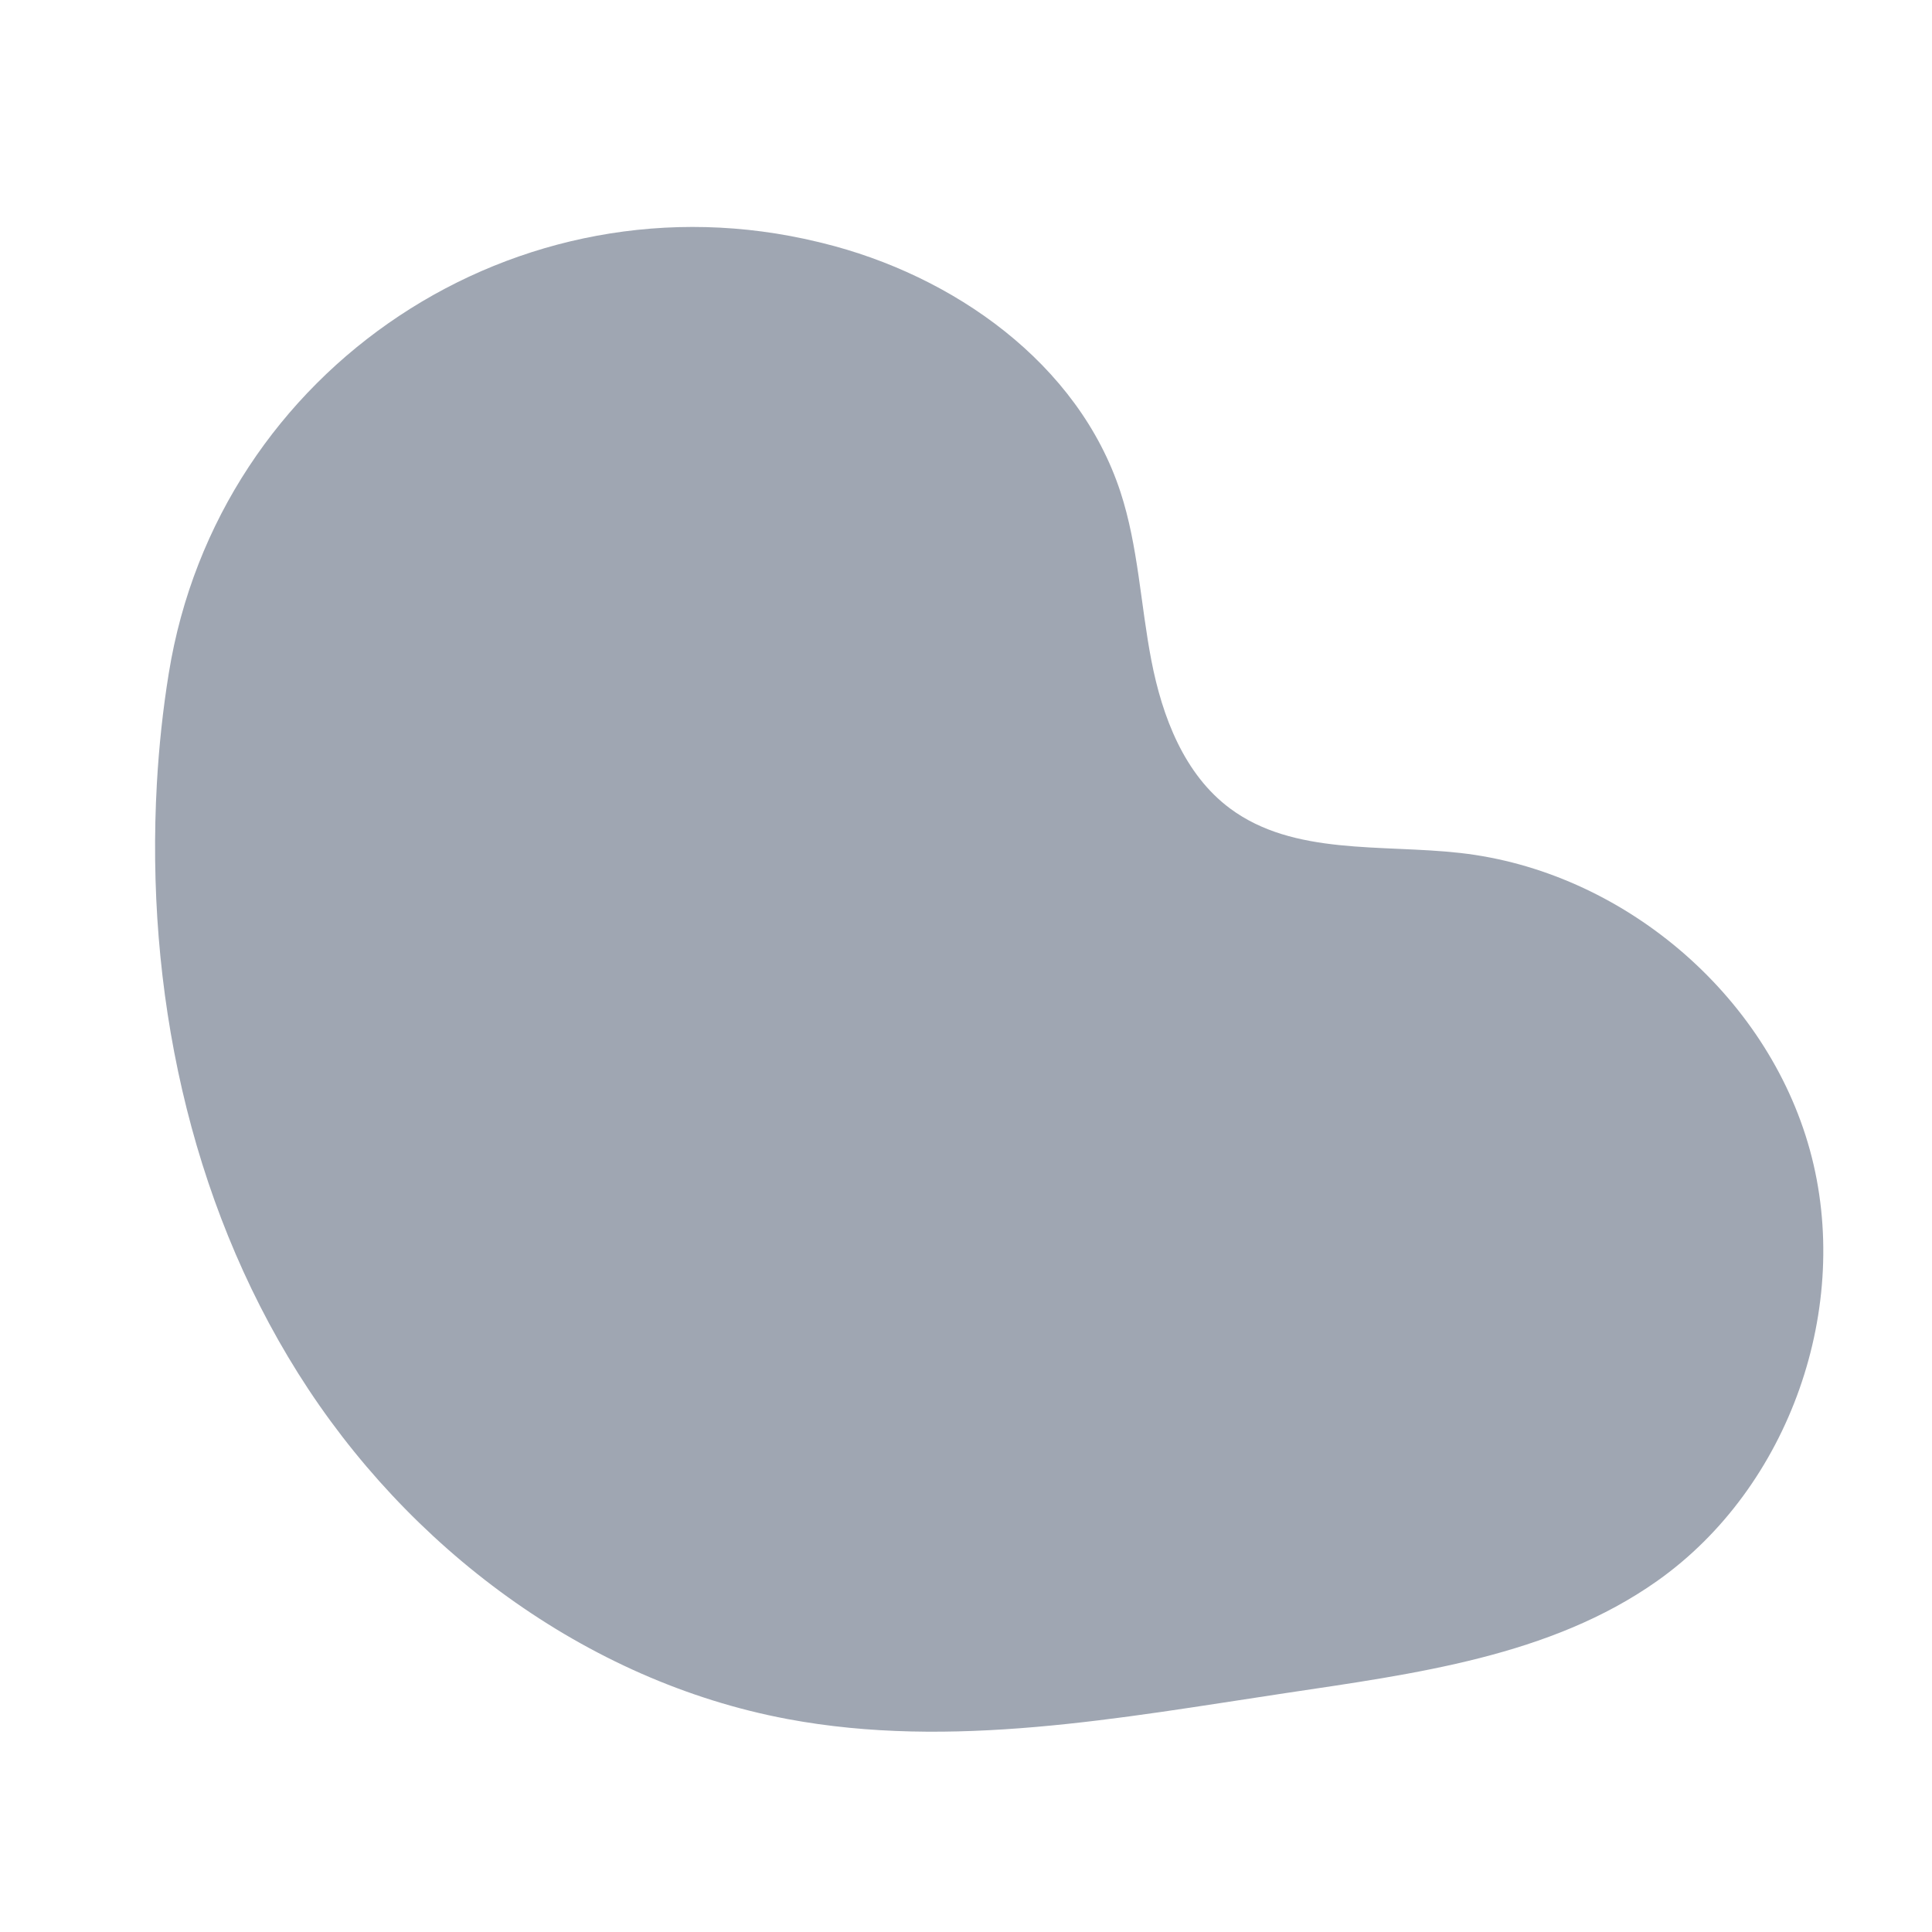 <?xml version="1.0" encoding="UTF-8"?><svg id="Layer_1" xmlns="http://www.w3.org/2000/svg" viewBox="0 0 425.97 425.97"><path d="M37.22,148.4C48.1,81.09,114.15,37.31,180.42,53.36c.29,.07,.58,.14,.87,.21,28.97,7.1,56.49,26.58,65.76,54.93,3.91,11.98,4.42,24.77,6.81,37.14,2.39,12.37,7.22,25.09,17.34,32.61,14.03,10.42,33.35,7.86,50.72,9.81,35.58,3.99,67.61,30.97,77.12,65.48s-4.43,74.37-33.66,95.03c-23.55,16.65-53.5,20.46-82.02,24.74-36.42,5.47-73.57,12.49-109.77,5.7-44.53-8.36-83.78-37.87-107.87-76.24-24.09-38.37-33.68-84.86-31.13-130.09,.46-8.1,1.32-16.23,2.63-24.29Z" fill="#9FA6B2"/></svg>